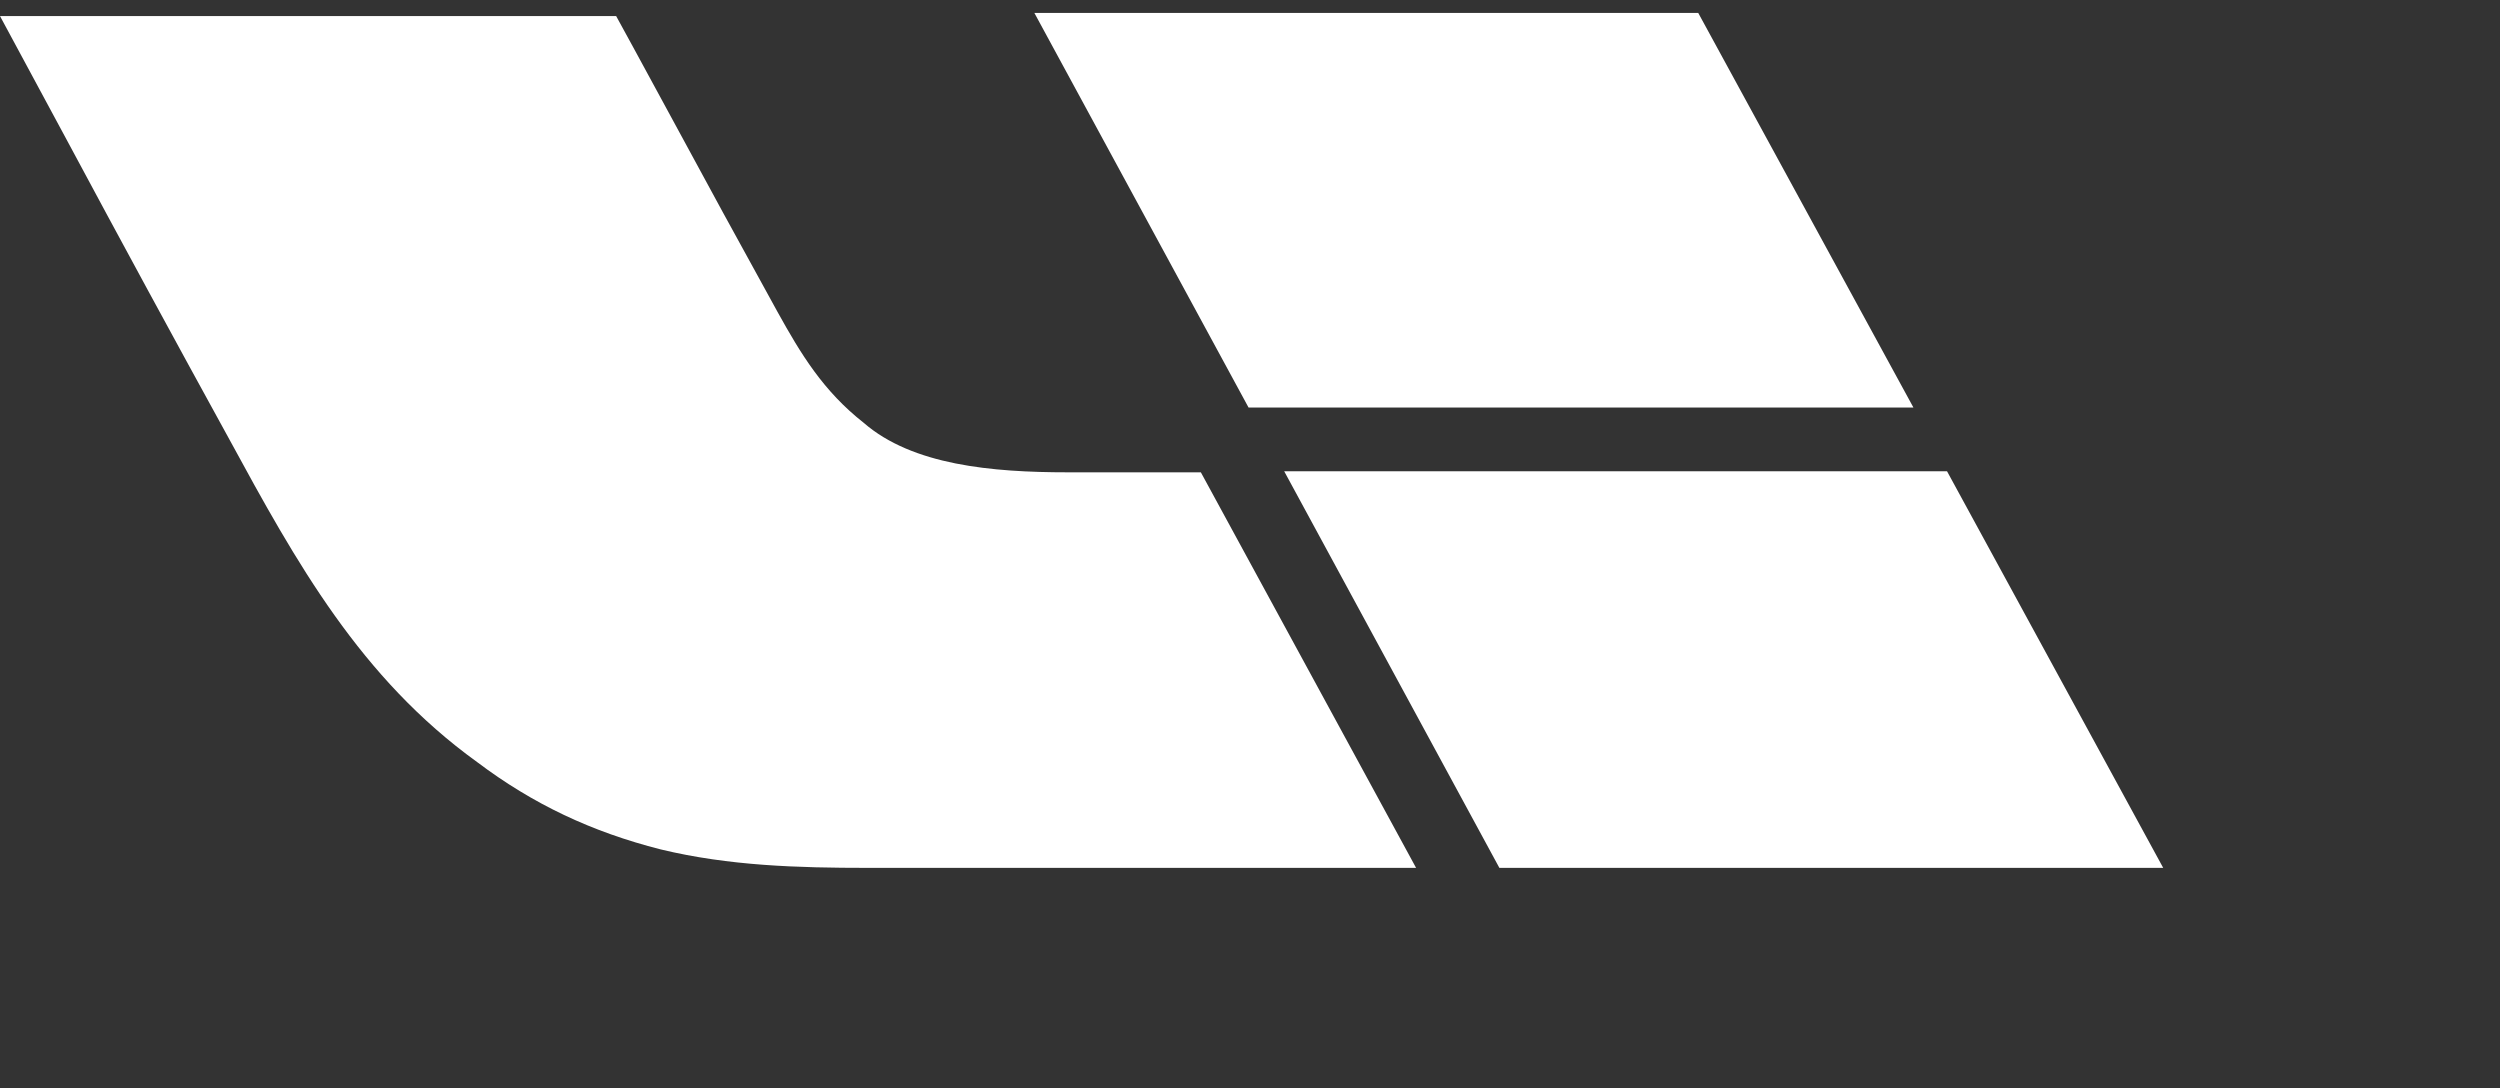 <svg width="193" height="84" viewBox="0 0 193 84" fill="none" xmlns="http://www.w3.org/2000/svg">
<rect x="0" y="0" width="193" height="84" fill="#333333" stroke="none"/>
<path fill-rule="evenodd" clip-rule="evenodd" d="M147.718 31.464L131.105 1H79.854L96.39 31.464H147.718ZM66.689 32.652C70.453 35.907 76.562 36.463 82.442 36.463H92.706L109.322 67H67.002C61.595 67 56.269 66.844 51.015 65.576C45.688 64.225 41.141 62.081 36.831 58.83C27.819 52.327 22.883 43.441 17.709 33.924C13.475 26.222 9.282 18.499 5.128 10.754C3.42 7.576 1.708 4.401 0 1.24H47.567C47.804 1.657 49.526 4.828 51.62 8.684C54.4 13.831 57.203 18.965 60.029 24.086C61.832 27.337 63.554 30.193 66.692 32.652H66.689ZM115.752 67L99.139 36.38H150.31L167 67H115.752Z" fill="#fff"/>
<defs>
<filter id="filter0_f_1_4" x="8" y="0" width="185" height="84" filterUnits="userSpaceOnUse" color-interpolation-filters="sRGB">
<feFlood flood-opacity="0" result="BackgroundImageFix"/>
<feBlend mode="normal" in="SourceGraphic" in2="BackgroundImageFix" result="shape"/>
<feGaussianBlur stdDeviation="4.5" result="effect1_foregroundBlur_1_4"/>
</filter>
<linearGradient id="paint0_linear_1_4" x1="1.95237e-06" y1="6.61" x2="165.878" y2="53.158" gradientUnits="userSpaceOnUse">
<stop stop-color="#264404"/>
<stop offset="0.5" stop-color="#305604"/>
<stop offset="1" stop-color="#396904"/>
</linearGradient>
</defs>
</svg>
